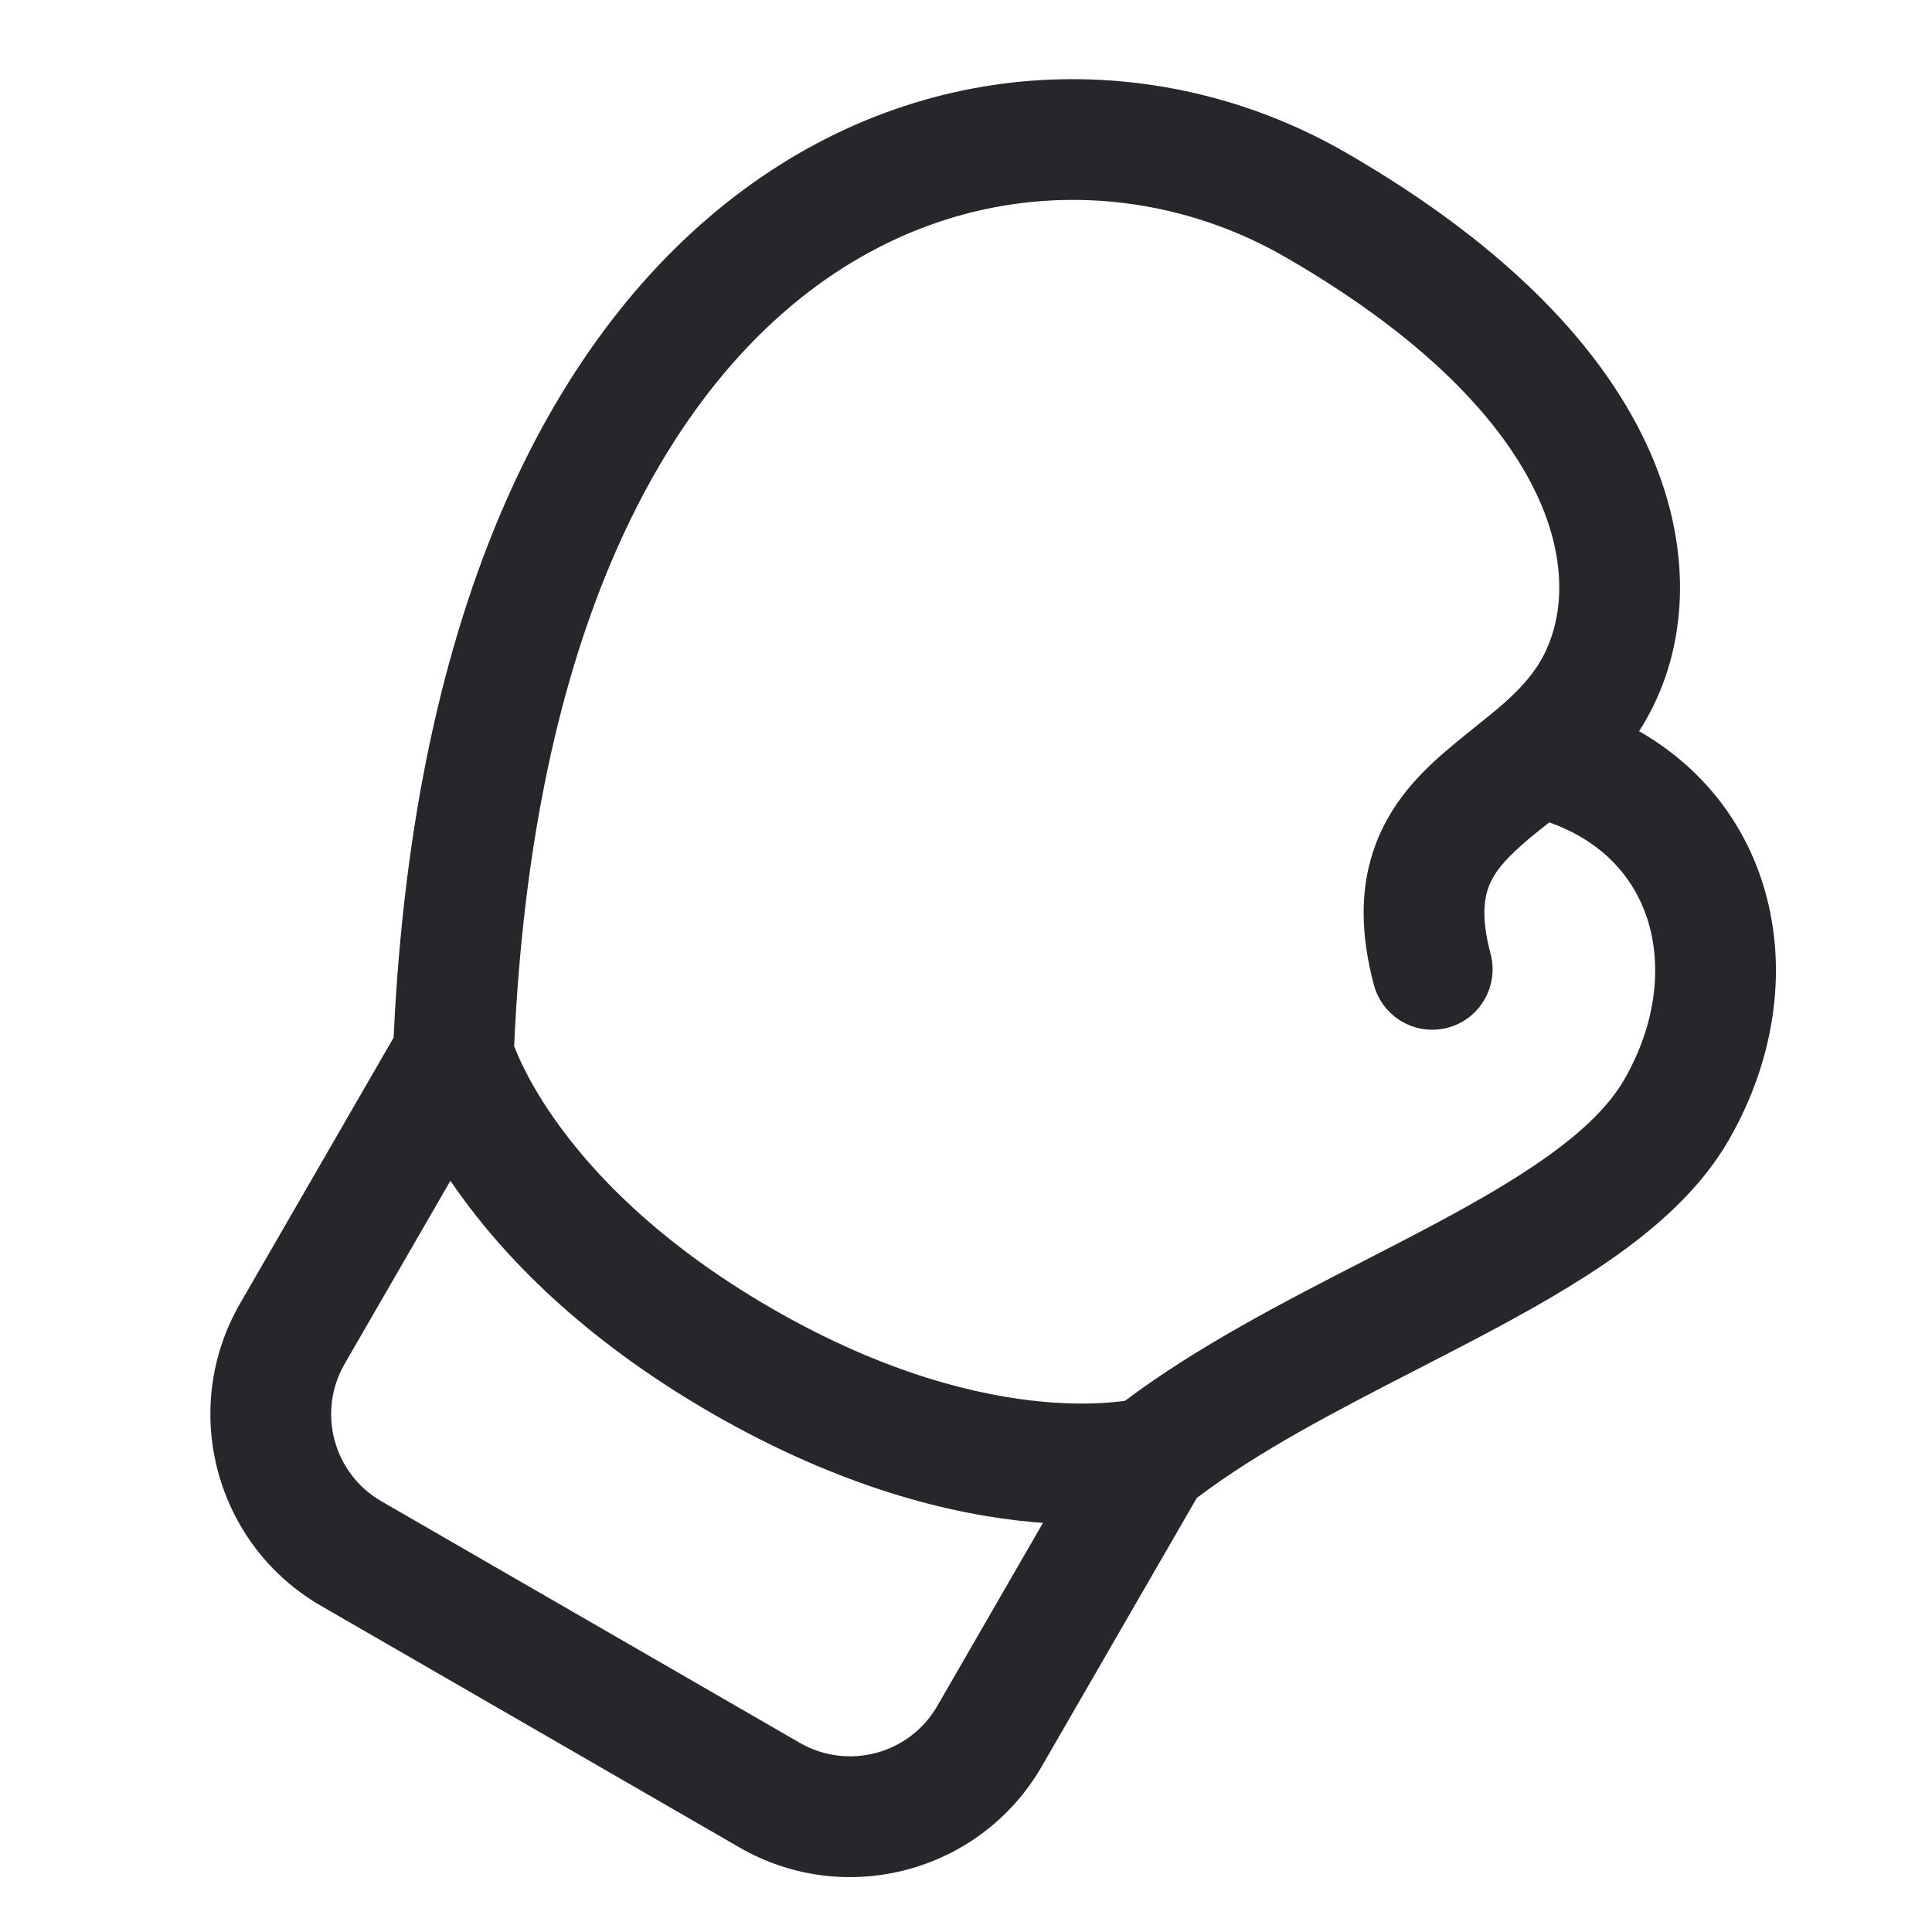 <svg width="24" height="24" viewBox="0 0 24 24" fill="none" xmlns="http://www.w3.org/2000/svg">
<path fill-rule="evenodd" clip-rule="evenodd" d="M9.239 2.355C11.633 0.587 14.531 0.632 16.721 1.897C18.758 3.073 19.946 4.362 20.498 5.616C21.054 6.88 20.946 8.079 20.441 8.952C20.416 8.997 20.389 9.041 20.361 9.083C21.114 9.514 21.637 10.172 21.889 10.948C22.223 11.976 22.065 13.141 21.473 14.166C21.148 14.729 20.652 15.185 20.116 15.571C19.578 15.958 18.952 16.307 18.325 16.637C18.08 16.766 17.835 16.891 17.593 17.016C16.602 17.526 15.648 18.017 14.867 18.608L12.941 21.943C12.182 23.258 10.5 23.709 9.185 22.949L3.989 19.949C2.674 19.19 2.223 17.508 2.982 16.193L4.89 12.889C5.137 7.501 6.879 4.099 9.239 2.355ZM5.595 14.668L4.281 16.943C4.281 16.943 4.281 16.943 4.281 16.943C3.936 17.541 4.141 18.305 4.739 18.65L9.935 21.65C10.533 21.995 11.297 21.791 11.643 21.193L12.956 18.918C12.912 18.915 12.866 18.911 12.82 18.907C11.824 18.816 10.449 18.483 8.837 17.553C7.225 16.622 6.25 15.598 5.673 14.78C5.646 14.742 5.62 14.705 5.595 14.668ZM13.976 17.401C14.876 16.724 15.97 16.162 16.961 15.654C17.19 15.536 17.413 15.422 17.627 15.309C18.243 14.985 18.791 14.676 19.24 14.353C19.692 14.028 19.998 13.72 20.174 13.416C20.582 12.71 20.648 11.984 20.463 11.412C20.296 10.899 19.908 10.451 19.246 10.216C19.232 10.227 19.219 10.238 19.205 10.249C19.066 10.358 18.95 10.45 18.819 10.574C18.631 10.752 18.53 10.896 18.481 11.049C18.433 11.198 18.407 11.438 18.516 11.847C18.623 12.247 18.386 12.659 17.986 12.766C17.586 12.873 17.175 12.636 17.067 12.235C16.903 11.62 16.896 11.077 17.054 10.588C17.211 10.102 17.504 9.752 17.791 9.482C17.952 9.33 18.17 9.155 18.354 9.007C18.449 8.931 18.535 8.862 18.6 8.807C18.839 8.604 19.017 8.419 19.142 8.202C19.388 7.777 19.505 7.084 19.125 6.22C18.741 5.347 17.83 4.269 15.971 3.196C14.264 2.21 12.014 2.171 10.13 3.562C8.256 4.946 6.615 7.85 6.387 12.996C6.402 13.035 6.422 13.084 6.449 13.144C6.529 13.323 6.669 13.591 6.898 13.915C7.353 14.559 8.168 15.434 9.587 16.254C11.006 17.073 12.171 17.341 12.957 17.413C13.351 17.449 13.654 17.436 13.849 17.416C13.899 17.412 13.941 17.406 13.976 17.401Z" fill="#26272B"/>
</svg>
